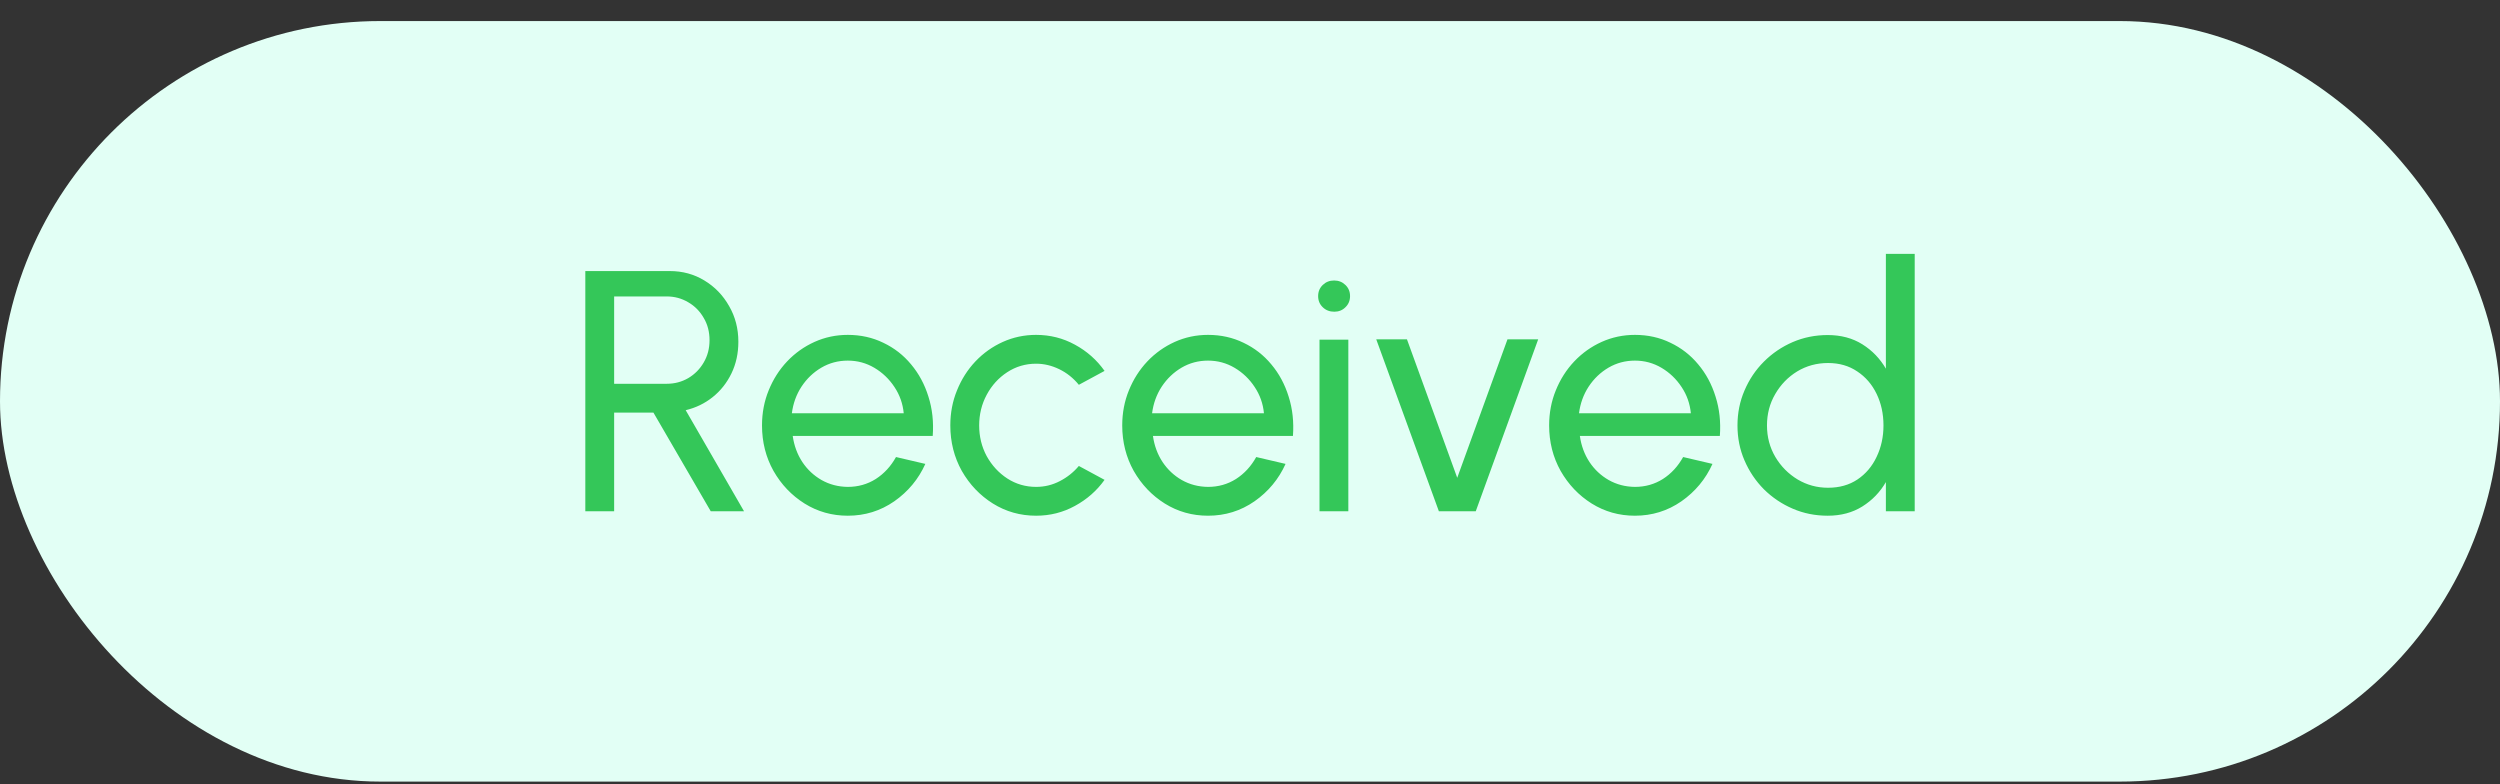 <svg width="102" height="32" viewBox="0 0 102 32" fill="none" xmlns="http://www.w3.org/2000/svg">
<rect x="0" y="0" width="102" height="32" fill="#333333" stroke="none"/>
<rect y="0.859" width="102" height="31.03" rx="15.515" fill="#E2FFF5"/>
<path d="M23.881 20.859V11.059H27.325C27.848 11.059 28.319 11.188 28.739 11.444C29.164 11.701 29.5 12.049 29.747 12.487C29.999 12.921 30.125 13.407 30.125 13.943C30.125 14.415 30.032 14.844 29.845 15.231C29.658 15.619 29.402 15.943 29.075 16.204C28.753 16.461 28.387 16.638 27.976 16.736L30.356 20.859H28.998L26.66 16.834H25.057V20.859H23.881ZM25.057 15.658H27.206C27.523 15.658 27.815 15.581 28.081 15.427C28.347 15.269 28.557 15.056 28.711 14.79C28.87 14.52 28.949 14.216 28.949 13.88C28.949 13.54 28.87 13.236 28.711 12.97C28.557 12.7 28.347 12.487 28.081 12.333C27.815 12.175 27.523 12.095 27.206 12.095H25.057V15.658ZM34.59 21.041C33.946 21.041 33.358 20.876 32.826 20.544C32.299 20.213 31.876 19.77 31.559 19.214C31.246 18.654 31.09 18.036 31.09 17.359C31.09 16.846 31.181 16.368 31.363 15.924C31.545 15.476 31.795 15.084 32.112 14.748C32.434 14.408 32.807 14.142 33.232 13.95C33.657 13.759 34.109 13.663 34.59 13.663C35.117 13.663 35.6 13.771 36.039 13.985C36.482 14.195 36.86 14.489 37.173 14.867C37.49 15.245 37.726 15.684 37.88 16.183C38.039 16.683 38.097 17.217 38.055 17.786H32.343C32.399 18.183 32.53 18.538 32.735 18.85C32.94 19.158 33.202 19.403 33.519 19.585C33.841 19.767 34.198 19.861 34.59 19.865C35.01 19.865 35.39 19.758 35.731 19.543C36.072 19.324 36.347 19.025 36.557 18.647L37.754 18.927C37.474 19.548 37.052 20.057 36.487 20.453C35.922 20.845 35.29 21.041 34.59 21.041ZM32.308 16.862H36.872C36.835 16.47 36.709 16.113 36.494 15.791C36.279 15.465 36.006 15.203 35.675 15.007C35.344 14.811 34.982 14.713 34.59 14.713C34.198 14.713 33.839 14.809 33.512 15C33.185 15.192 32.915 15.451 32.7 15.777C32.49 16.099 32.359 16.461 32.308 16.862ZM44.017 19.011L45.066 19.578C44.749 20.022 44.346 20.376 43.855 20.642C43.37 20.908 42.843 21.041 42.273 21.041C41.63 21.041 41.041 20.876 40.51 20.544C39.982 20.213 39.56 19.77 39.242 19.214C38.93 18.654 38.773 18.036 38.773 17.359C38.773 16.846 38.864 16.368 39.047 15.924C39.228 15.476 39.478 15.084 39.795 14.748C40.117 14.408 40.491 14.142 40.916 13.95C41.34 13.759 41.793 13.663 42.273 13.663C42.843 13.663 43.37 13.796 43.855 14.062C44.346 14.328 44.749 14.685 45.066 15.133L44.017 15.7C43.792 15.425 43.526 15.213 43.218 15.063C42.91 14.914 42.596 14.839 42.273 14.839C41.84 14.839 41.445 14.956 41.09 15.189C40.74 15.418 40.463 15.724 40.258 16.106C40.052 16.489 39.95 16.907 39.95 17.359C39.95 17.812 40.052 18.23 40.258 18.612C40.468 18.99 40.748 19.294 41.097 19.522C41.452 19.751 41.844 19.865 42.273 19.865C42.619 19.865 42.943 19.786 43.246 19.627C43.55 19.469 43.806 19.263 44.017 19.011ZM49.287 21.041C48.643 21.041 48.055 20.876 47.523 20.544C46.996 20.213 46.574 19.77 46.256 19.214C45.944 18.654 45.787 18.036 45.787 17.359C45.787 16.846 45.878 16.368 46.06 15.924C46.242 15.476 46.492 15.084 46.809 14.748C47.131 14.408 47.505 14.142 47.929 13.95C48.354 13.759 48.806 13.663 49.287 13.663C49.815 13.663 50.297 13.771 50.736 13.985C51.179 14.195 51.557 14.489 51.87 14.867C52.188 15.245 52.423 15.684 52.577 16.183C52.736 16.683 52.794 17.217 52.752 17.786H47.04C47.096 18.183 47.227 18.538 47.432 18.85C47.638 19.158 47.899 19.403 48.216 19.585C48.538 19.767 48.895 19.861 49.287 19.865C49.707 19.865 50.087 19.758 50.428 19.543C50.769 19.324 51.044 19.025 51.254 18.647L52.451 18.927C52.171 19.548 51.749 20.057 51.184 20.453C50.62 20.845 49.987 21.041 49.287 21.041ZM47.005 16.862H51.569C51.532 16.47 51.406 16.113 51.191 15.791C50.977 15.465 50.703 15.203 50.372 15.007C50.041 14.811 49.679 14.713 49.287 14.713C48.895 14.713 48.536 14.809 48.209 15C47.883 15.192 47.612 15.451 47.397 15.777C47.187 16.099 47.056 16.461 47.005 16.862ZM53.836 13.859H55.012V20.859H53.836V13.859ZM54.438 12.718C54.251 12.718 54.095 12.658 53.969 12.536C53.843 12.415 53.78 12.263 53.78 12.081C53.78 11.899 53.843 11.748 53.969 11.626C54.095 11.505 54.249 11.444 54.431 11.444C54.613 11.444 54.767 11.505 54.893 11.626C55.019 11.748 55.082 11.899 55.082 12.081C55.082 12.263 55.019 12.415 54.893 12.536C54.772 12.658 54.62 12.718 54.438 12.718ZM60.211 20.859H58.706L56.151 13.845H57.404L59.455 19.494L61.505 13.845H62.758L60.211 20.859ZM66.705 21.041C66.061 21.041 65.473 20.876 64.941 20.544C64.414 20.213 63.992 19.77 63.674 19.214C63.361 18.654 63.205 18.036 63.205 17.359C63.205 16.846 63.296 16.368 63.478 15.924C63.66 15.476 63.91 15.084 64.227 14.748C64.549 14.408 64.922 14.142 65.347 13.95C65.772 13.759 66.225 13.663 66.705 13.663C67.233 13.663 67.716 13.771 68.154 13.985C68.597 14.195 68.975 14.489 69.288 14.867C69.606 15.245 69.841 15.684 69.995 16.183C70.154 16.683 70.212 17.217 70.17 17.786H64.458C64.514 18.183 64.645 18.538 64.85 18.85C65.055 19.158 65.317 19.403 65.634 19.585C65.956 19.767 66.313 19.861 66.705 19.865C67.125 19.865 67.505 19.758 67.846 19.543C68.187 19.324 68.462 19.025 68.672 18.647L69.869 18.927C69.589 19.548 69.167 20.057 68.602 20.453C68.037 20.845 67.405 21.041 66.705 21.041ZM64.423 16.862H68.987C68.95 16.47 68.824 16.113 68.609 15.791C68.394 15.465 68.121 15.203 67.79 15.007C67.459 14.811 67.097 14.713 66.705 14.713C66.313 14.713 65.954 14.809 65.627 15C65.3 15.192 65.03 15.451 64.815 15.777C64.605 16.099 64.475 16.461 64.423 16.862ZM76.944 10.359H78.12V20.859H76.944V19.669C76.706 20.08 76.386 20.411 75.985 20.663C75.583 20.915 75.112 21.041 74.571 21.041C74.062 21.041 73.586 20.946 73.143 20.754C72.699 20.563 72.307 20.299 71.967 19.963C71.631 19.623 71.367 19.231 71.176 18.787C70.984 18.344 70.889 17.868 70.889 17.359C70.889 16.851 70.984 16.375 71.176 15.931C71.367 15.483 71.631 15.091 71.967 14.755C72.307 14.415 72.699 14.149 73.143 13.957C73.586 13.766 74.062 13.67 74.571 13.67C75.112 13.67 75.583 13.796 75.985 14.048C76.386 14.3 76.706 14.632 76.944 15.042V10.359ZM74.585 19.9C75.047 19.9 75.446 19.788 75.782 19.564C76.122 19.336 76.384 19.028 76.566 18.64C76.752 18.253 76.846 17.826 76.846 17.359C76.846 16.883 76.752 16.454 76.566 16.071C76.379 15.684 76.115 15.378 75.775 15.154C75.439 14.926 75.042 14.811 74.585 14.811C74.123 14.811 73.703 14.926 73.325 15.154C72.951 15.383 72.653 15.691 72.429 16.078C72.205 16.461 72.093 16.888 72.093 17.359C72.093 17.831 72.207 18.26 72.436 18.647C72.664 19.03 72.968 19.336 73.346 19.564C73.724 19.788 74.137 19.9 74.585 19.9Z" fill="#34C759"/>
</svg>
